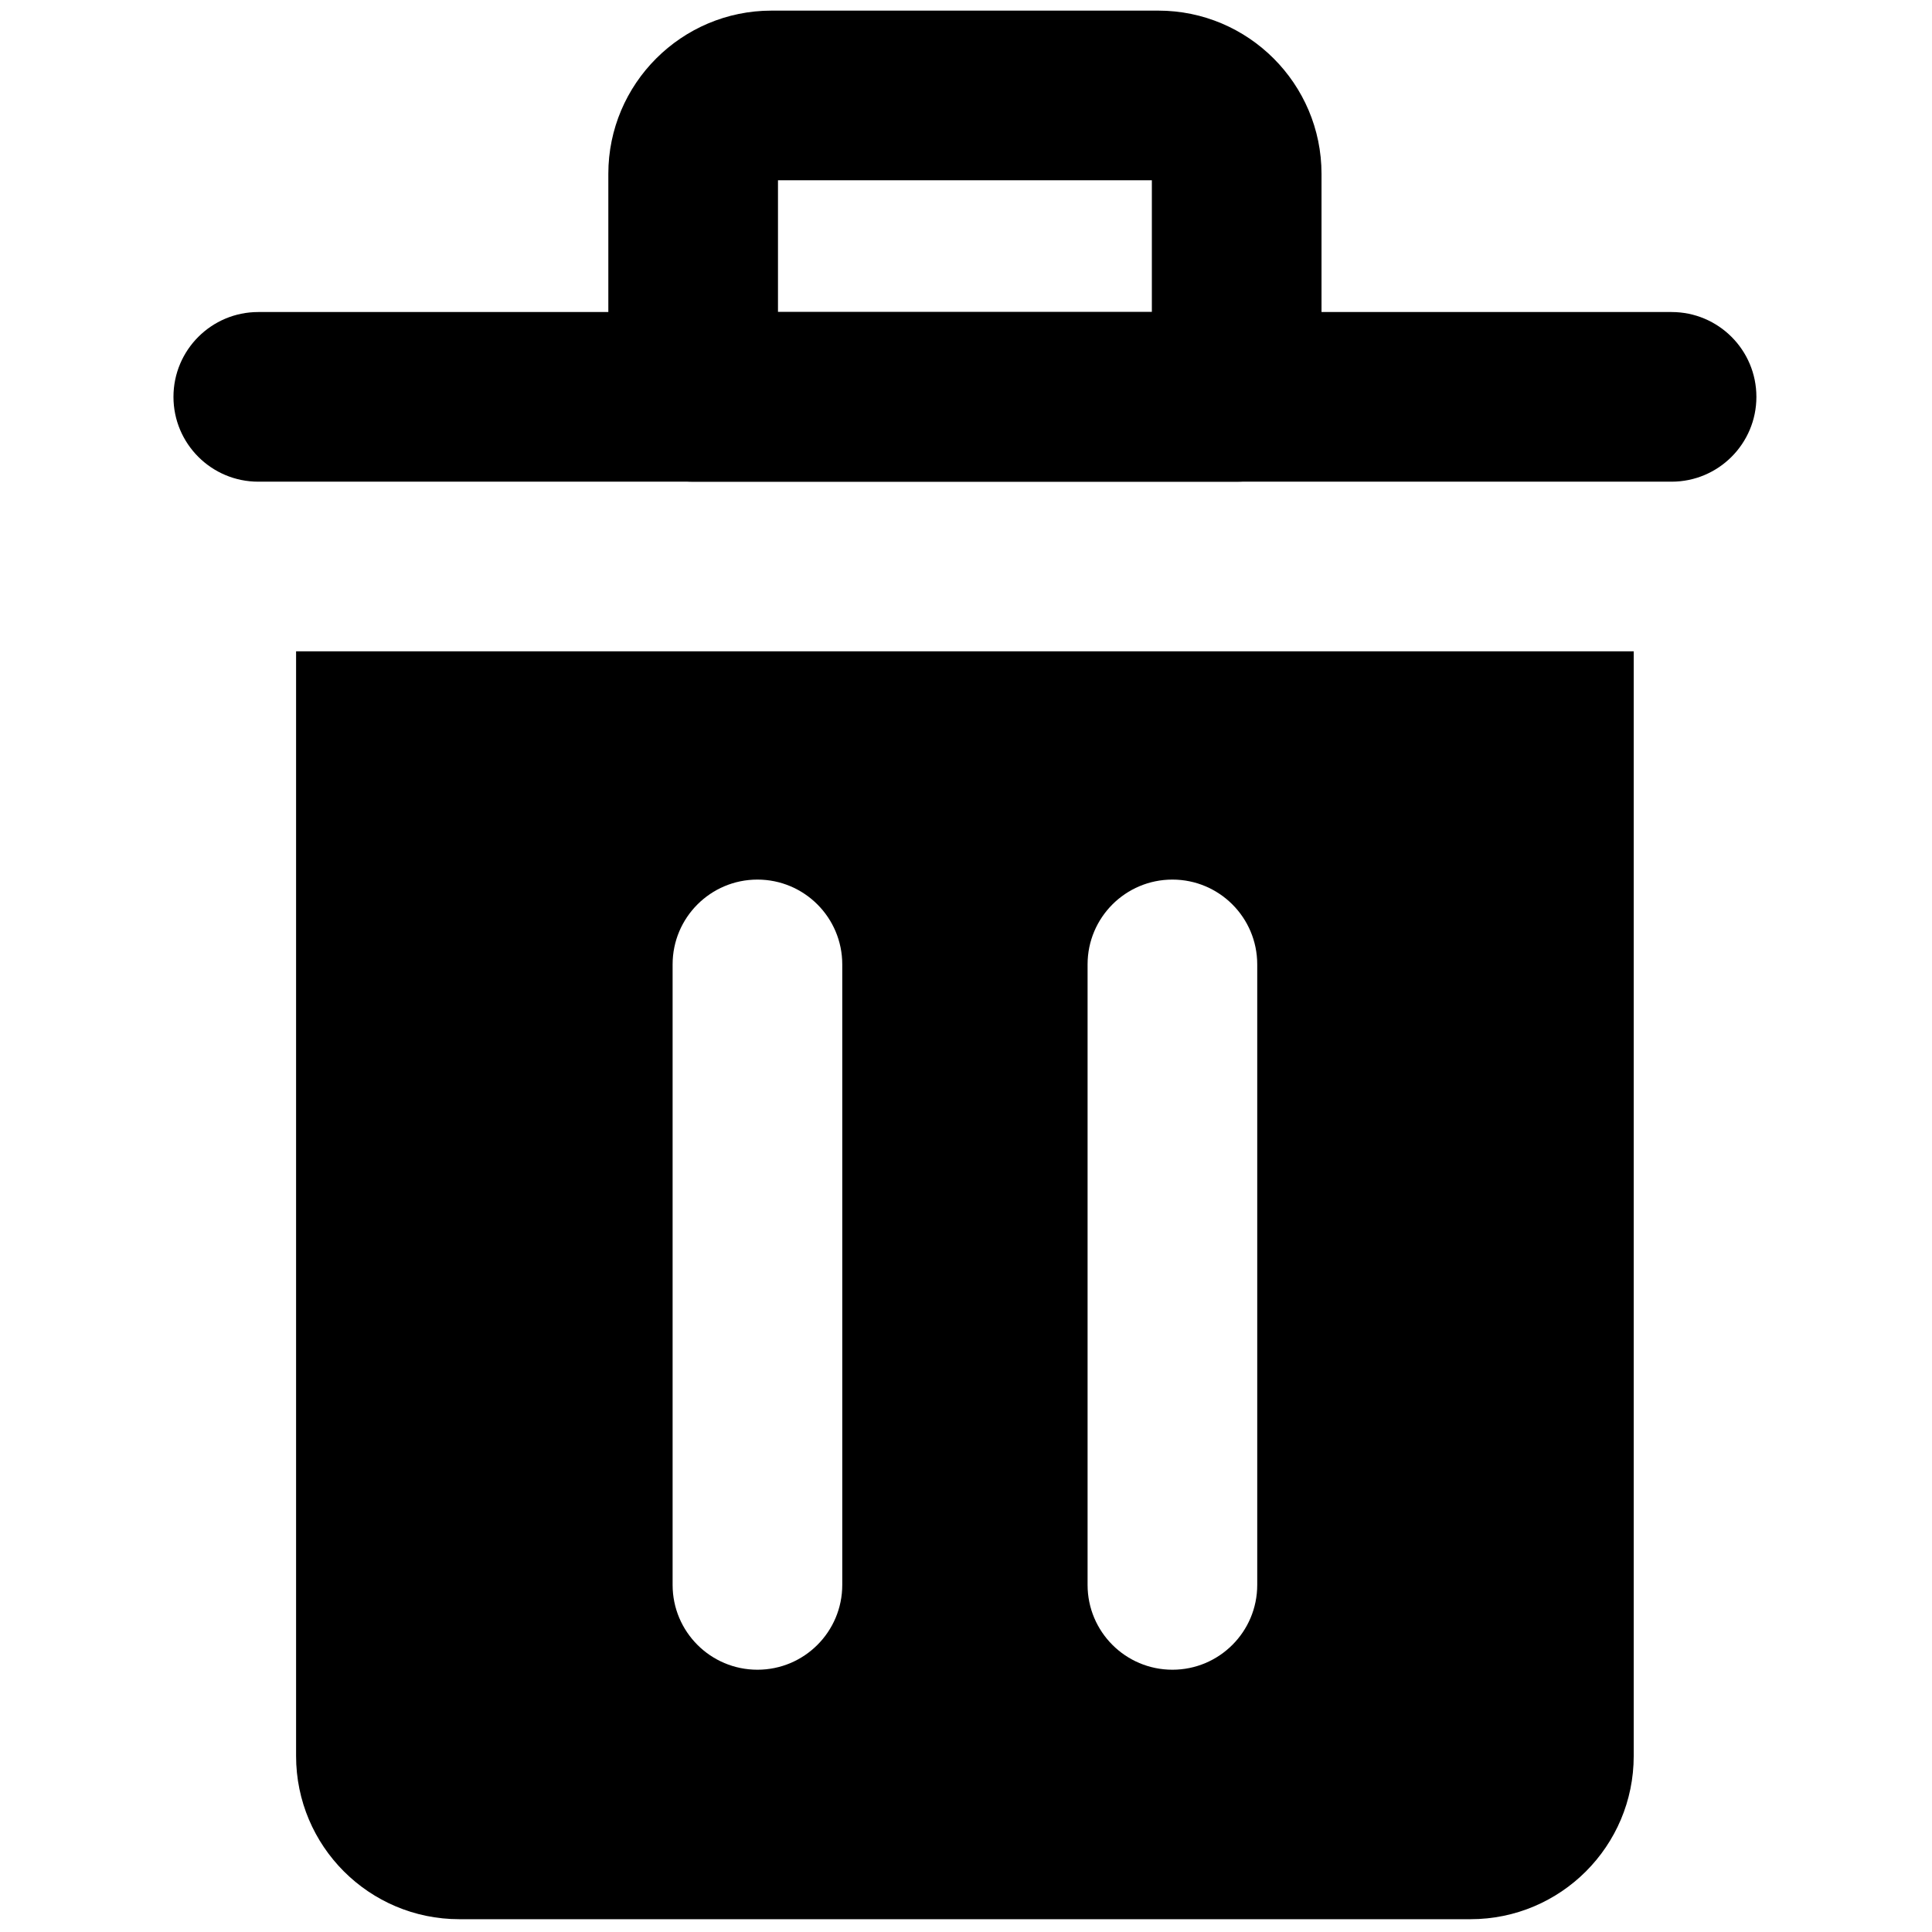 <svg xmlns="http://www.w3.org/2000/svg" xmlns:xlink="http://www.w3.org/1999/xlink" version="1.1" width="256" height="256" viewBox="0 0 256 256" xml:space="preserve">

<defs>
</defs>
<g style="stroke: none; stroke-width: 0; stroke-dasharray: none; stroke-linecap: butt; stroke-linejoin: miter; stroke-miterlimit: 10; fill: none; fill-rule: nonzero; opacity: 1;" transform="translate(1.407 1.407) scale(2.81 2.81)" >
	<path d="M 78.321 22.213 H 11.679 c -2.209 0 -4 -1.791 -4 -4 s 1.791 -4 4 -4 h 66.643 c 2.209 0 4 1.791 4 4 S 80.53 22.213 78.321 22.213 z" style="stroke: none; stroke-width: 1; stroke-dasharray: none; stroke-linecap: butt; stroke-linejoin: miter; stroke-miterlimit: 10; fill: rgb(0,0,0); fill-rule: nonzero; opacity: 1;" transform=" matrix(1 0 0 1 0 0) " stroke-linecap="round" />
	<path d="M 57.815 22.213 h -25.63 c -2.209 0 -4 -1.791 -4 -4 V 7.696 C 28.185 3.453 31.637 0 35.881 0 h 18.238 c 4.244 0 7.696 3.453 7.696 7.696 v 10.517 C 61.815 20.422 60.024 22.213 57.815 22.213 z M 36.185 14.213 h 17.63 V 8 h -17.63 V 14.213 z" style="stroke: none; stroke-width: 1; stroke-dasharray: none; stroke-linecap: butt; stroke-linejoin: miter; stroke-miterlimit: 10; fill: rgb(0,0,0); fill-rule: nonzero; opacity: 1;" transform=" matrix(1 0 0 1 0 0) " stroke-linecap="round" />
	<path d="M 13.461 30.213 v 52.09 c 0 4.251 3.446 7.696 7.696 7.696 h 47.684 c 4.251 0 7.696 -3.446 7.696 -7.696 v -52.09 H 13.461 z M 39.216 74.235 c 0 2.209 -1.791 4 -4 4 s -4 -1.791 -4 -4 V 44.976 c 0 -2.209 1.791 -4 4 -4 s 4 1.791 4 4 V 74.235 z M 58.784 74.235 c 0 2.209 -1.791 4 -4 4 s -4 -1.791 -4 -4 V 44.976 c 0 -2.209 1.791 -4 4 -4 s 4 1.791 4 4 V 74.235 z" style="stroke: none; stroke-width: 1; stroke-dasharray: none; stroke-linecap: butt; stroke-linejoin: miter; stroke-miterlimit: 10; fill: rgb(0,0,0); fill-rule: nonzero; opacity: 1;" transform=" matrix(1 0 0 1 0 0) " stroke-linecap="round" />
</g>
</svg>